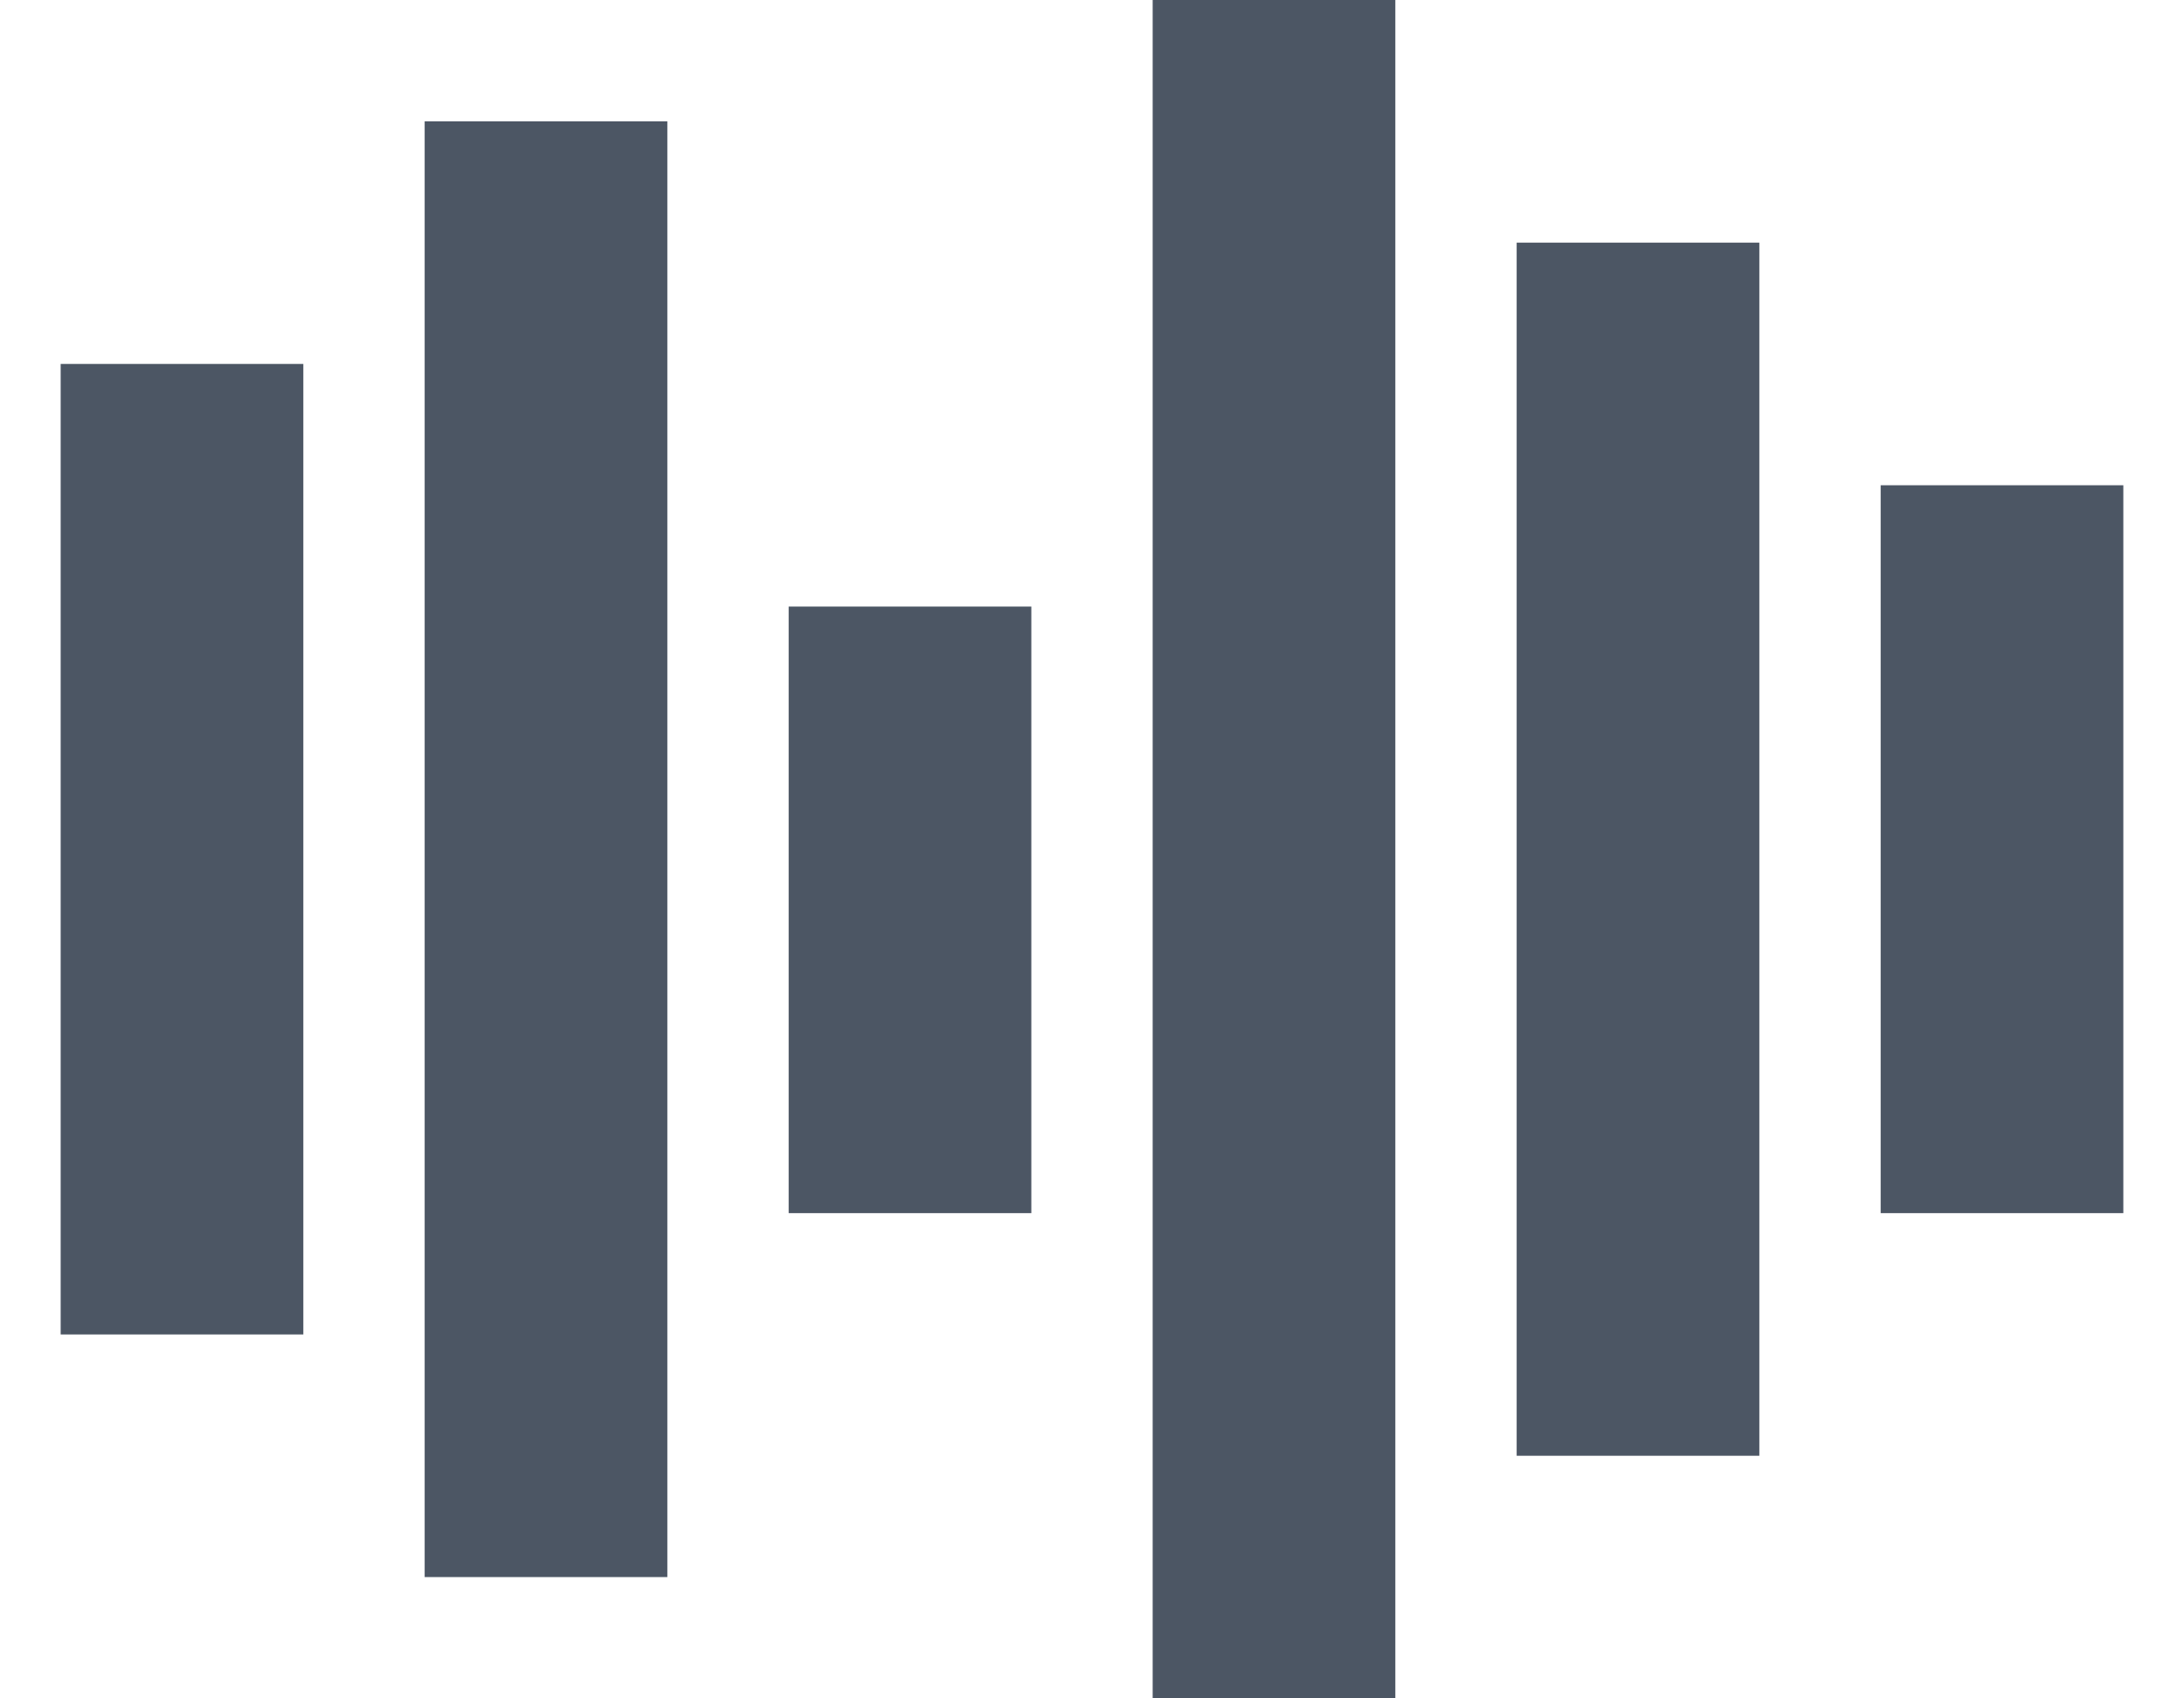 <svg xmlns="http://www.w3.org/2000/svg" width="18" height="14" fill="none" viewBox="0 0 18 14"><path fill="#4c5664" d="M0.5 11V3H2.5V11H0.5Z"/><path fill="#4c5664" d="M3.5 13V1H5.5V13H3.5Z"/><path fill="#4c5664" d="M6.5 10V5H8.5V10H6.5Z"/><path fill="#4c5664" d="M9.5 14V0H11.5V14H9.5Z"/><path fill="#4c5664" d="M12.5 12V2H14.5V12H12.5Z"/><path fill="#4c5664" d="M15.5 10V4H17.5V10H15.5Z"/></svg>